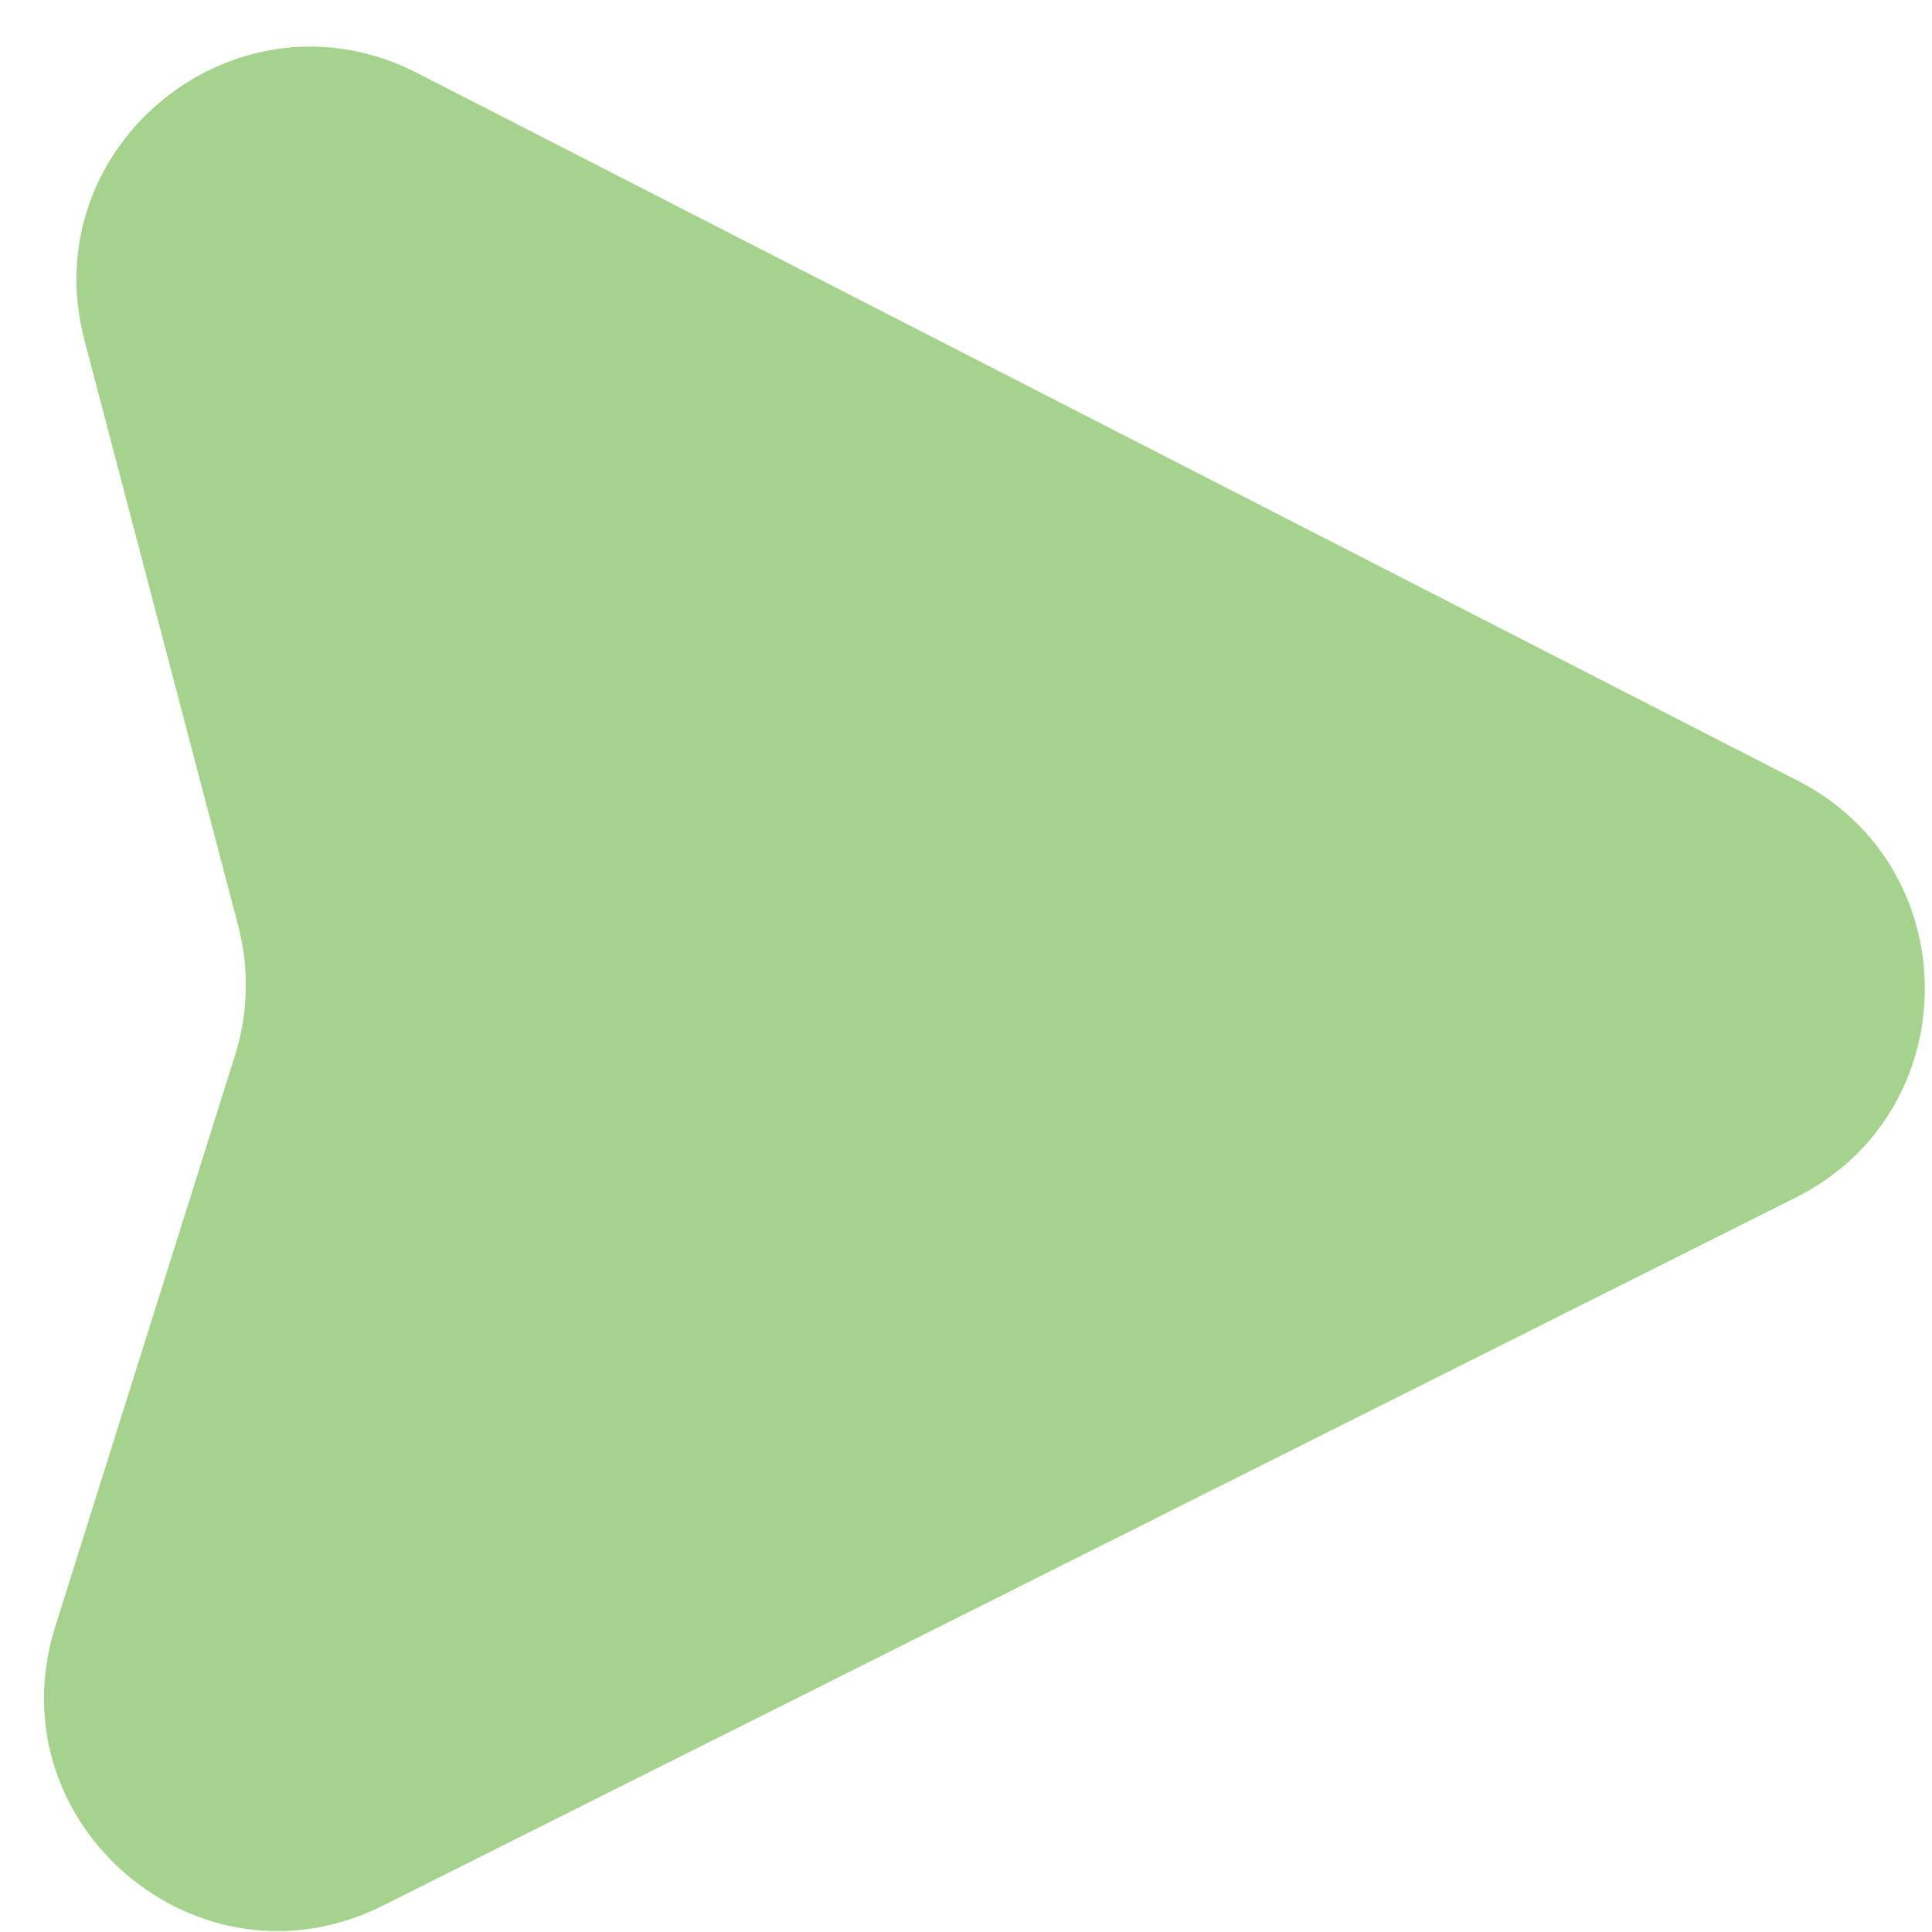 <svg width="35" height="35" viewBox="0 0 35 35" fill="none" xmlns="http://www.w3.org/2000/svg">
<path d="M32.568 14.143C35.653 15.724 35.633 20.141 32.534 21.694L6.935 34.523C3.592 36.198 -0.122 33.034 1.001 29.467L4.258 19.117C4.498 18.356 4.518 17.543 4.315 16.772L1.53 6.163C0.601 2.623 4.299 -0.348 7.555 1.321L32.568 14.143Z" fill="#A5D38D"/>
</svg>
